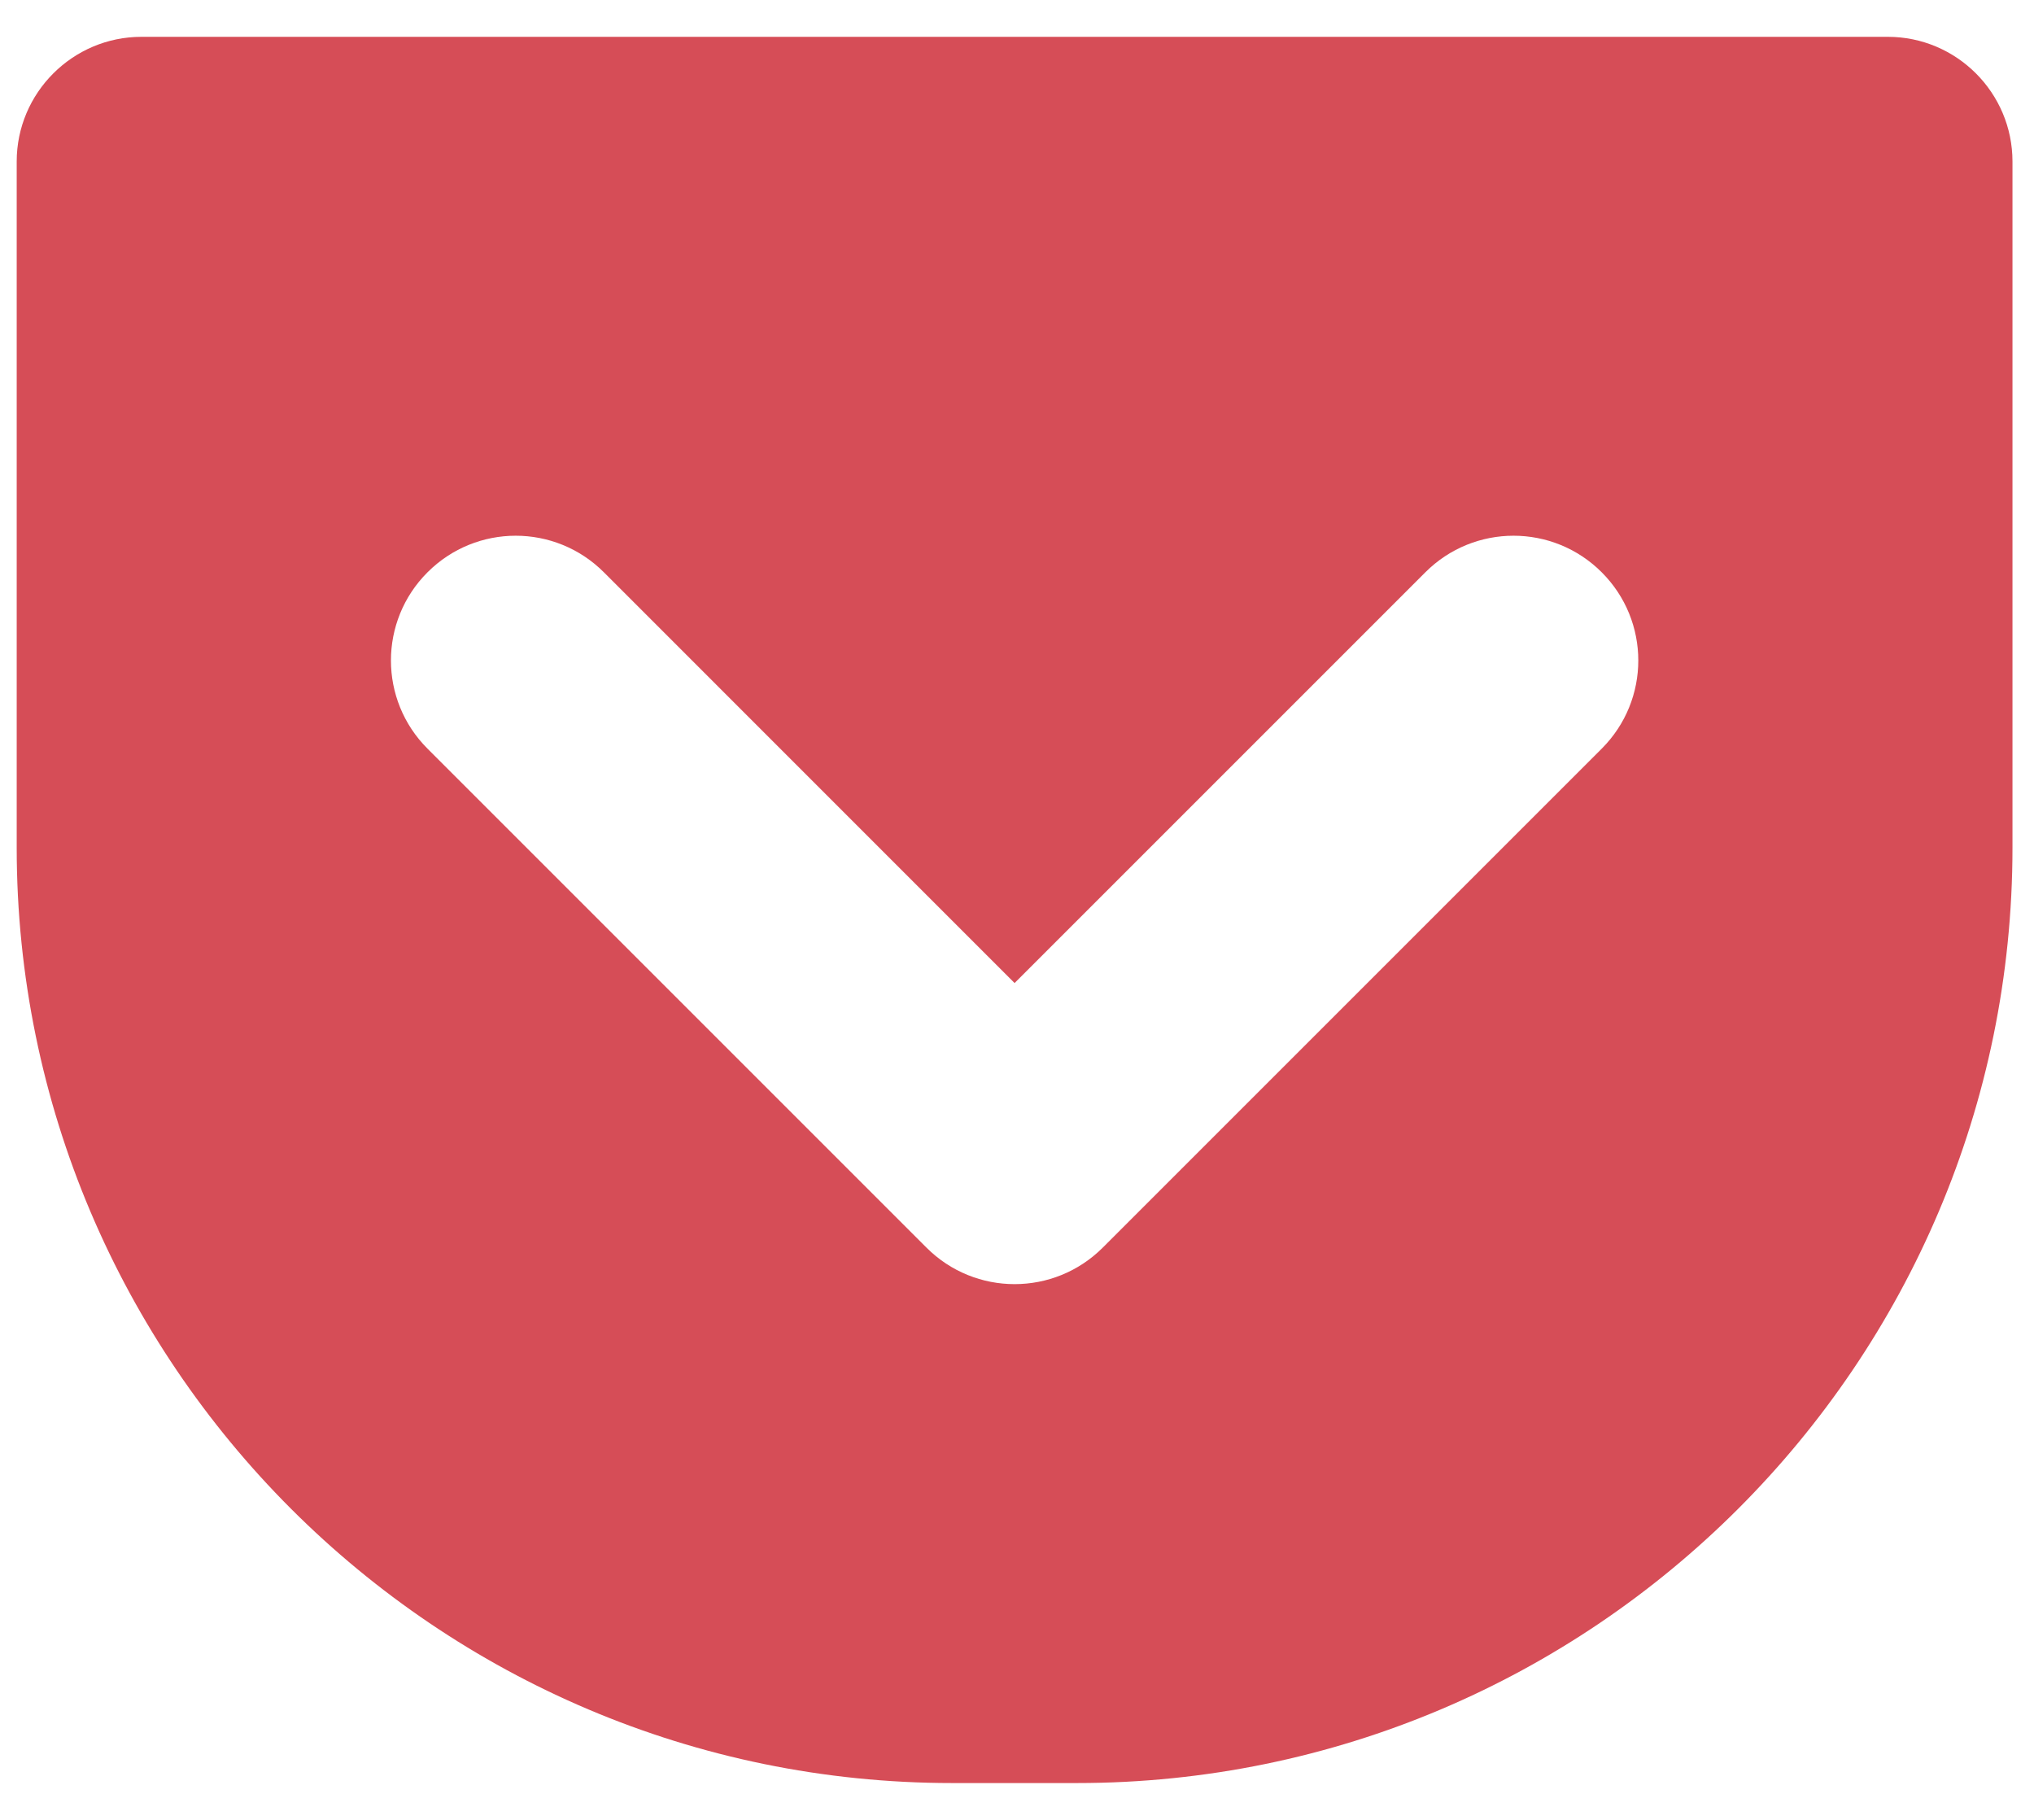 <svg width="38" height="34" viewBox="0 0 38 34" fill="none" xmlns="http://www.w3.org/2000/svg">
<path fill-rule="evenodd" clip-rule="evenodd" d="M2.643 0.688H35.268C36.554 0.688 37.598 1.734 37.598 3.018V15.835C37.598 25.473 29.759 33.312 20.12 33.312H17.79C8.152 33.312 0.312 25.473 0.312 15.835V3.018C0.312 1.734 1.359 0.688 2.643 0.688ZM17.308 23.308C17.762 23.763 18.359 23.991 18.955 23.991C19.552 23.991 20.148 23.763 20.603 23.308L29.924 13.987C30.835 13.076 30.835 11.603 29.924 10.692C29.013 9.781 27.54 9.781 26.629 10.692L18.955 18.366L11.282 10.692C10.371 9.781 8.898 9.781 7.987 10.692C7.076 11.603 7.076 13.076 7.987 13.987L17.308 23.308Z" fill="#D64D57"/>
</svg>
